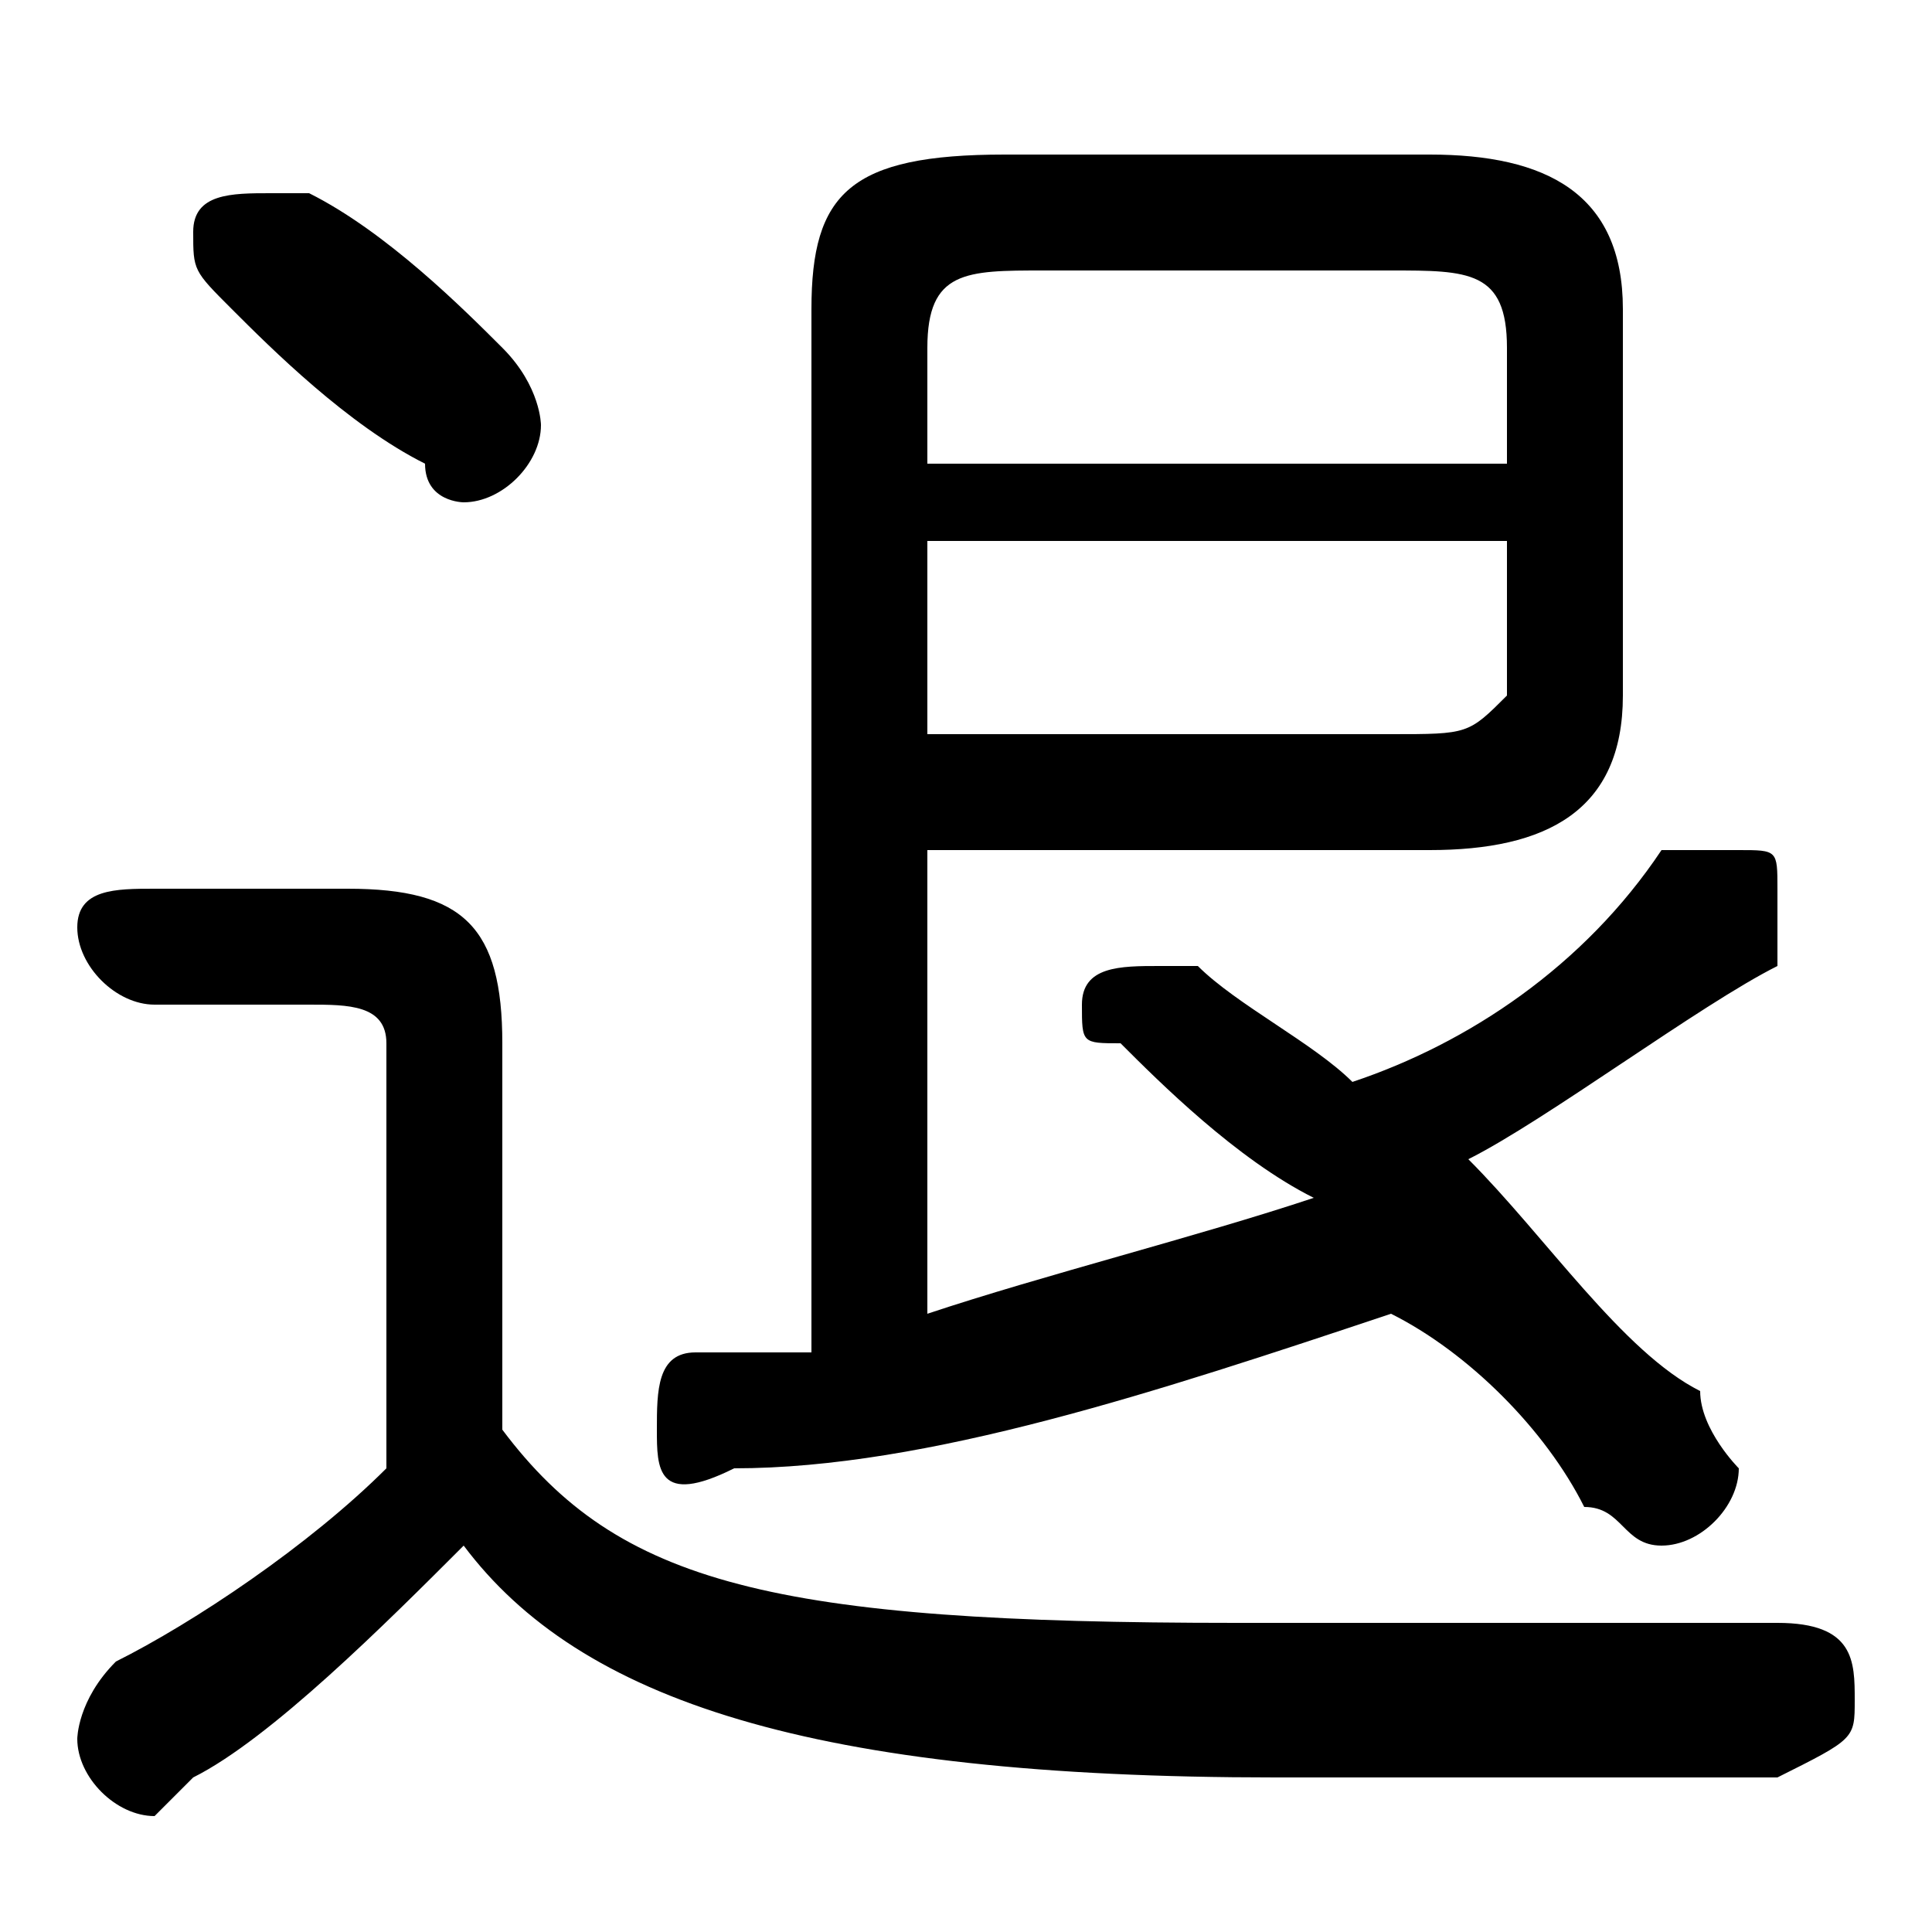 <svg xmlns="http://www.w3.org/2000/svg" viewBox="0 -44.0 50.0 50.0">
    <rect x="0" y="-44.0" width="50.0" height="50.0" fill="#808080" stroke="none"/>
    <g transform="scale(1, -1)">
        <!-- ボディの枠 -->
        <rect x="0" y="-6.0" width="50.0" height="50.0"
            stroke="white" fill="white"/>
        <!-- グリフ座標系の原点 -->
        <circle cx="0" cy="0" r="5" fill="white"/>
        <!-- グリフのアウトライン -->
        <g style="fill:black;stroke:#000000;stroke-width:0;stroke-linecap:round;stroke-linejoin:round;">
        <path d="M 24.0 22.0 L 37.0 22.0 C 40.0 22.0 42.0 23.0 42.0 26.0 L 42.0 36.0 C 42.0 39.0 40.0 40.0 37.0 40.0 L 26.0 40.0 C 22.0 40.0 21.0 39.0 21.0 36.0 L 21.0 9.0 C 20.0 9.0 19.0 9.0 18.0 9.0 C 17.0 9.0 17.0 8.0 17.0 7.0 C 17.0 6.0 17.0 5.0 19.0 6.0 C 24.0 6.0 30.0 8.0 36.0 10.0 C 38.0 9.0 40.0 7.0 41.0 5.0 C 42.0 5.0 42.0 4.0 43.0 4.0 C 44.0 4.0 45.0 5.0 45.0 6.0 C 45.0 6.0 44.0 7.0 44.0 8.0 C 42.0 9.0 40.0 12.0 38.0 14.0 C 40.0 15.0 44.0 18.0 46.0 19.0 C 46.0 20.0 46.0 20.0 46.0 21.0 C 46.0 22.0 46.0 22.0 45.0 22.0 C 44.0 22.0 44.0 22.0 43.0 22.0 C 41.0 19.0 38.0 17.0 35.0 16.0 C 34.0 17.0 32.0 18.0 31.0 19.0 C 30.0 19.0 30.0 19.0 30.0 19.0 C 29.0 19.0 28.0 19.0 28.0 18.0 C 28.0 17.0 28.0 17.0 29.0 17.0 C 30.0 16.0 32.0 14.0 34.0 13.0 C 31.0 12.0 27.0 11.0 24.0 10.0 Z M 24.0 25.0 L 24.0 30.0 L 39.0 30.0 L 39.0 26.0 C 38.0 25.0 38.0 25.0 36.0 25.0 Z M 39.0 32.0 L 24.0 32.0 L 24.0 35.0 C 24.0 37.0 25.0 37.0 27.0 37.0 L 36.0 37.0 C 38.0 37.0 39.0 37.0 39.0 35.0 Z M 13.0 17.0 C 13.0 20.0 12.0 21.0 9.0 21.0 L 4.0 21.0 C 3.0 21.0 2.0 21.0 2.0 20.0 C 2.0 19.0 3.0 18.0 4.0 18.0 L 8.0 18.0 C 9.0 18.0 10.0 18.0 10.0 17.0 L 10.0 6.0 C 8.0 4.0 5.0 2.0 3.0 1.0 C 2.0 0.0 2.0 -1.0 2.0 -1.0 C 2.0 -2.0 3.0 -3.0 4.0 -3.0 C 4.0 -3.0 4.0 -3.0 5.0 -2.0 C 7.0 -1.0 10.0 2.0 12.0 4.0 C 15.0 -0.0 21.0 -2.0 33.0 -2.0 C 38.0 -2.0 42.0 -2.0 46.0 -2.0 C 48.0 -1.0 48.0 -1.0 48.0 0.0 C 48.0 1.0 48.0 2.0 46.0 2.0 C 42.0 2.0 38.0 2.0 32.0 2.0 C 20.0 2.0 16.0 3.0 13.0 7.0 Z M 8.0 39.0 C 8.0 39.0 7.0 39.0 7.0 39.0 C 6.0 39.0 5.0 39.0 5.0 38.0 C 5.0 37.0 5.0 37.0 6.0 36.0 C 7.0 35.0 9.0 33.0 11.0 32.0 C 11.0 31.0 12.0 31.0 12.0 31.0 C 13.0 31.0 14.0 32.0 14.0 33.0 C 14.0 33.0 14.0 34.0 13.0 35.0 C 12.0 36.0 10.0 38.0 8.0 39.0 Z"/>
    </g>
    </g>
</svg>
